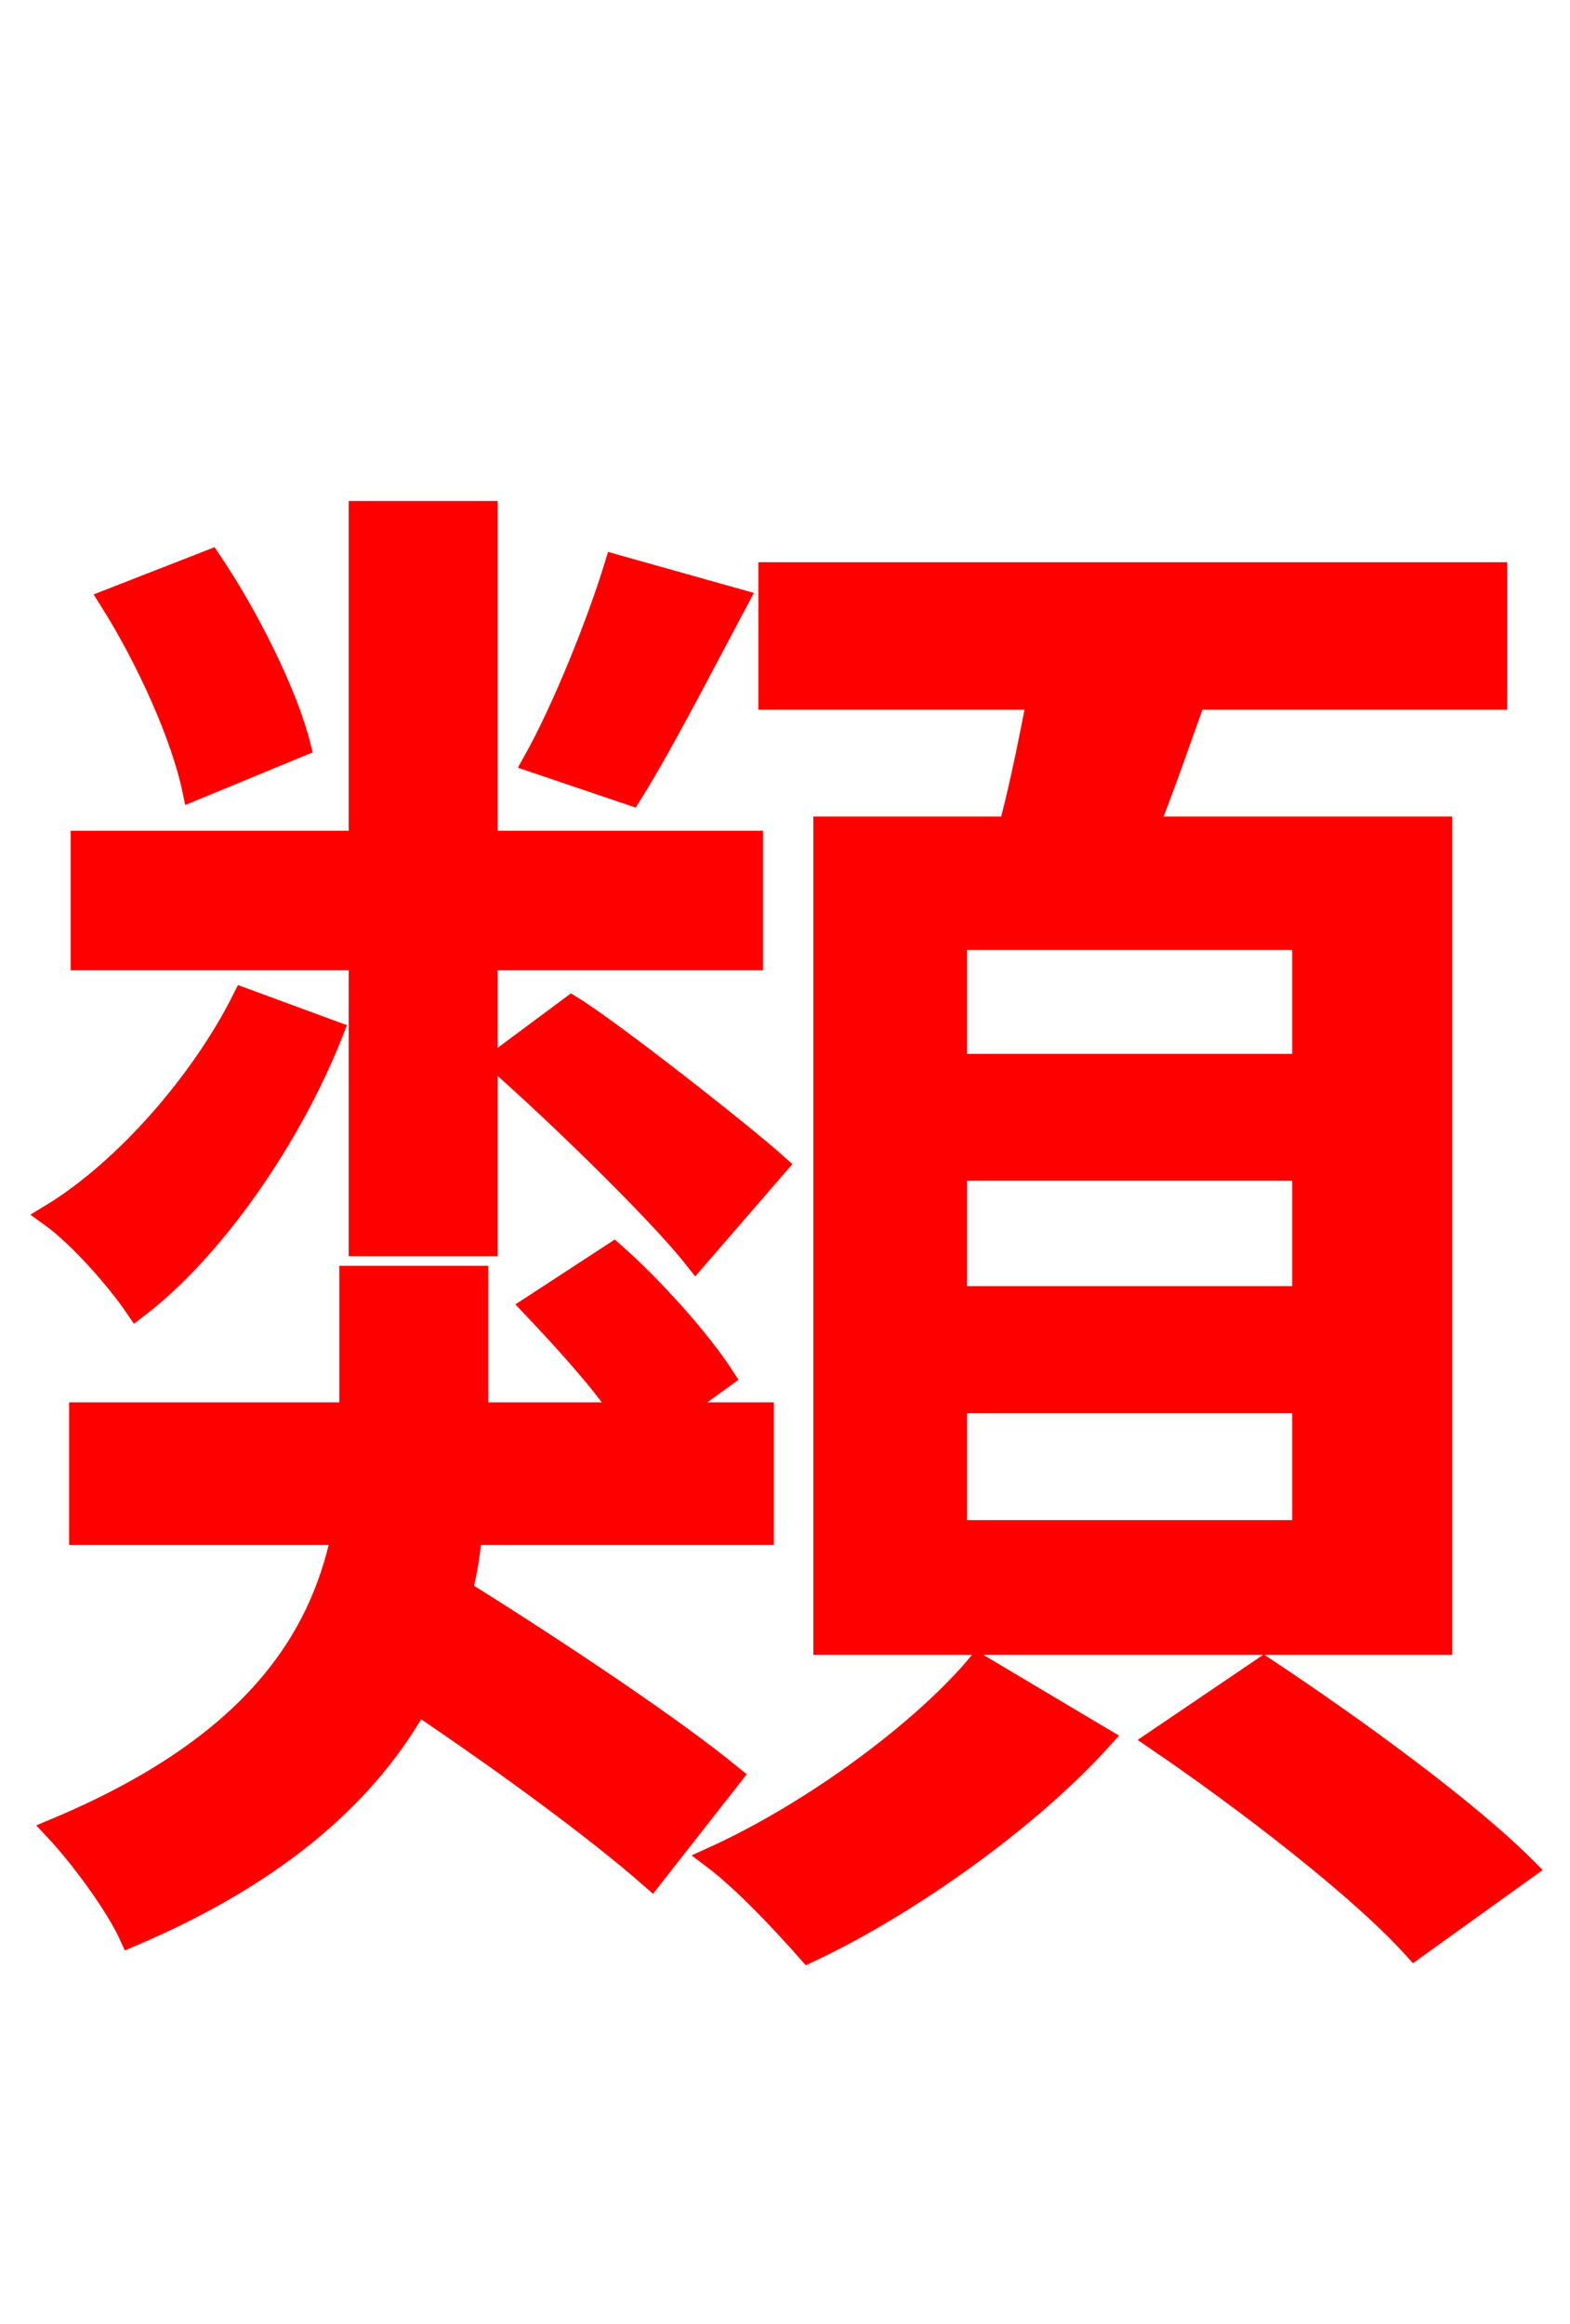 <svg xmlns="http://www.w3.org/2000/svg" xmlns:xlink="http://www.w3.org/1999/xlink" width="72" height="106.56"><path fill="red" stroke="red" d="M59.76 48.82L43.85 48.82L43.85 43.06L59.76 43.06ZM59.76 59.47L43.85 59.47L43.85 53.64L59.76 53.64ZM59.76 70.20L43.85 70.20L43.85 64.30L59.76 64.30ZM37.80 37.94L37.80 75.38L66.10 75.38L66.10 37.94L52.63 37.94C53.35 36.14 54.07 34.06 54.79 32.04L68.62 32.04L68.62 26.28L35.28 26.28L35.28 32.04L47.59 32.04C47.23 33.91 46.80 36.07 46.30 37.94ZM22.82 48.67C24.98 50.54 30.10 55.44 31.90 57.74L35.64 53.42C34.13 52.06 28.08 47.30 26.21 46.15ZM28.22 25.92C27.43 28.51 25.85 32.47 24.48 34.92L28.94 36.43C30.38 34.13 32.11 30.74 33.84 27.50ZM13.75 34.20C13.18 31.90 11.45 28.37 9.65 25.70L5.04 27.50C6.77 30.24 8.35 33.77 8.86 36.22ZM16.49 57.10L22.32 57.10L22.32 43.99L34.49 43.99L34.49 38.59L22.32 38.59L22.32 23.47L16.49 23.47L16.49 38.59L3.74 38.59L3.74 43.99L16.49 43.99ZM11.16 45.79C9.29 49.54 5.76 53.64 2.30 55.73C3.60 56.66 5.33 58.61 6.26 59.98C9.86 57.24 13.39 52.06 15.26 47.30ZM33.55 81.43C30.74 79.13 25.42 75.60 21.17 72.94C21.38 72.14 21.53 71.21 21.60 70.34L34.99 70.34L34.99 64.80L30.89 64.80L33.19 63.14C32.18 61.56 30.02 59.11 28.15 57.46L24.41 59.90C25.85 61.42 27.50 63.22 28.58 64.80L21.89 64.80L21.89 58.54L16.06 58.54L16.06 64.80L3.67 64.80L3.67 70.34L15.70 70.34C14.69 75.17 11.66 80.06 2.52 83.88C3.67 85.10 5.33 87.34 5.98 88.78C12.96 85.82 16.92 82.08 19.15 78.12C23.11 80.78 27.43 83.95 29.88 86.11ZM44.86 76.32C42.34 79.34 37.30 83.09 32.69 85.18C34.13 86.26 36.00 88.27 37.08 89.50C41.69 87.34 47.23 83.38 50.54 79.70ZM53.06 79.78C57.17 82.58 62.42 86.62 64.87 89.35L69.98 85.68C67.25 82.94 61.99 79.13 57.96 76.46Z"/></svg>
